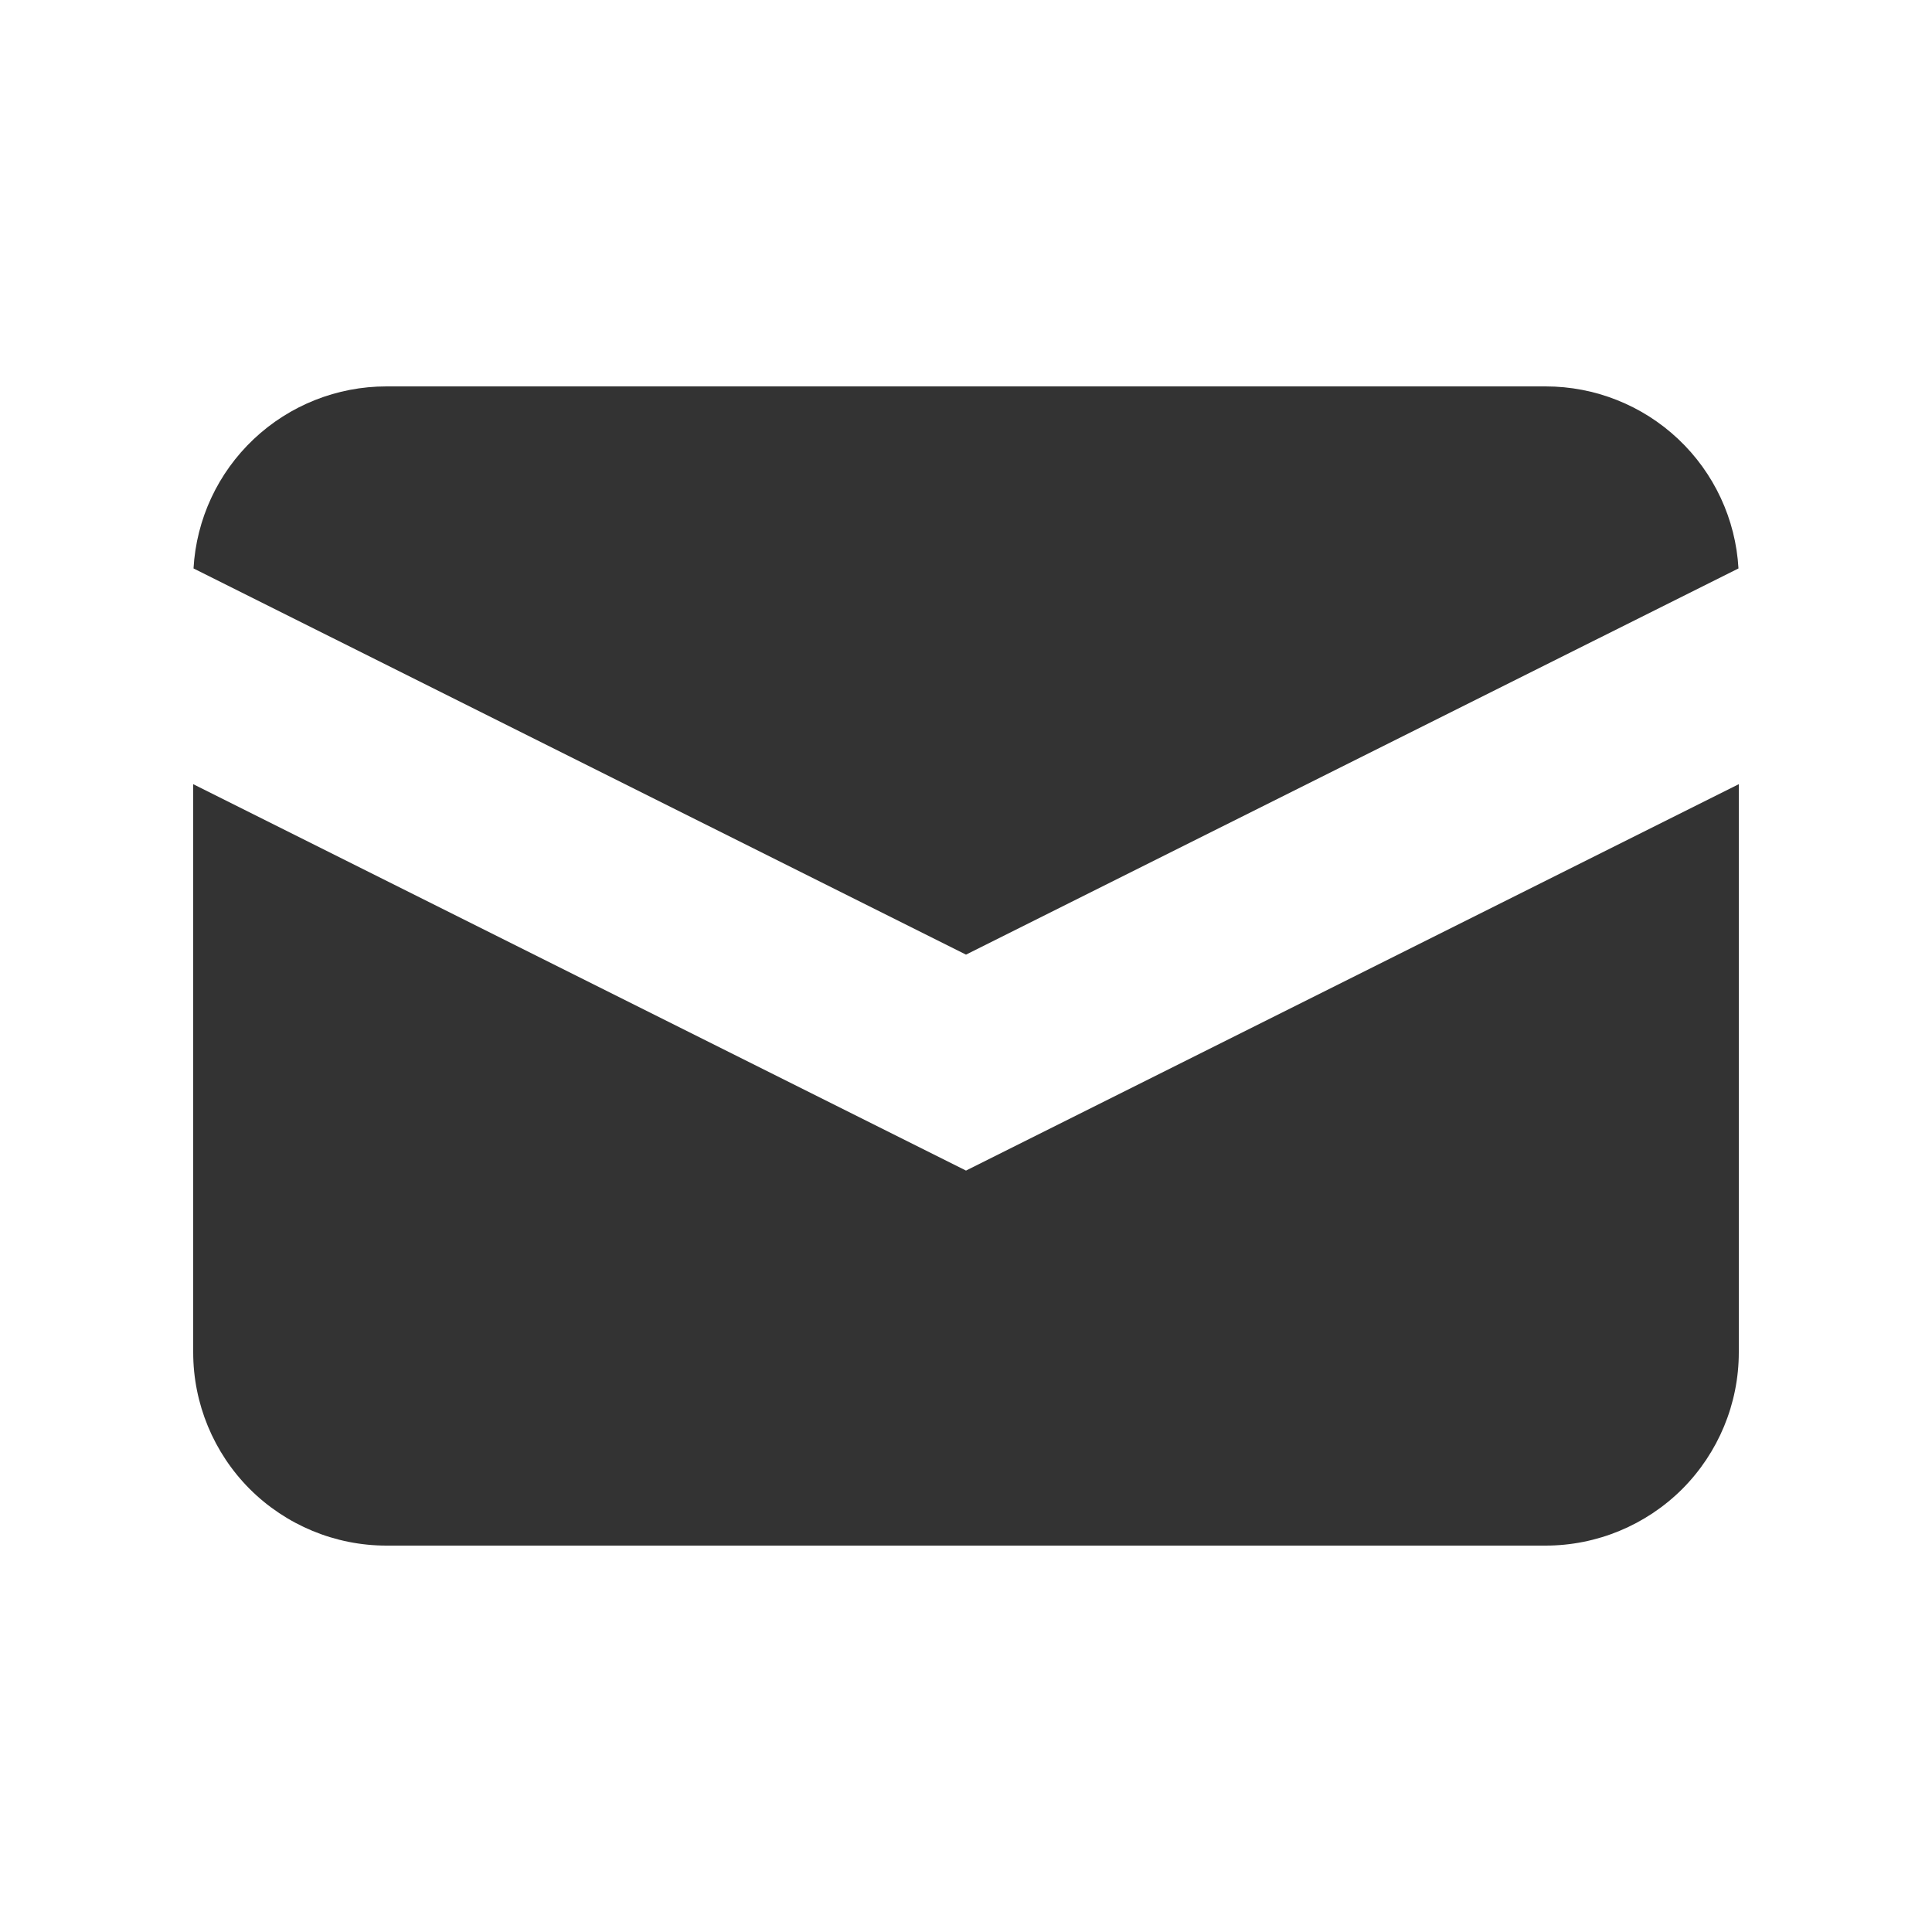 <svg width="18" height="18" viewBox="0 0 18 18" fill="none" xmlns="http://www.w3.org/2000/svg">
<path d="M1.803 5.296L9 8.894L16.197 5.296C16.171 4.837 15.97 4.406 15.636 4.091C15.301 3.775 14.859 3.6 14.4 3.6H3.6C3.141 3.6 2.699 3.775 2.364 4.091C2.03 4.406 1.829 4.837 1.803 5.296Z" fill="black" fill-opacity="0.8"/>
<path d="M16.2 7.306L9 10.906L1.8 7.306V12.6C1.8 13.077 1.99 13.535 2.327 13.873C2.665 14.21 3.123 14.4 3.6 14.4H14.4C14.877 14.4 15.335 14.21 15.673 13.873C16.01 13.535 16.2 13.077 16.2 12.6V7.306Z" fill="black" fill-opacity="0.8"/>
</svg>

